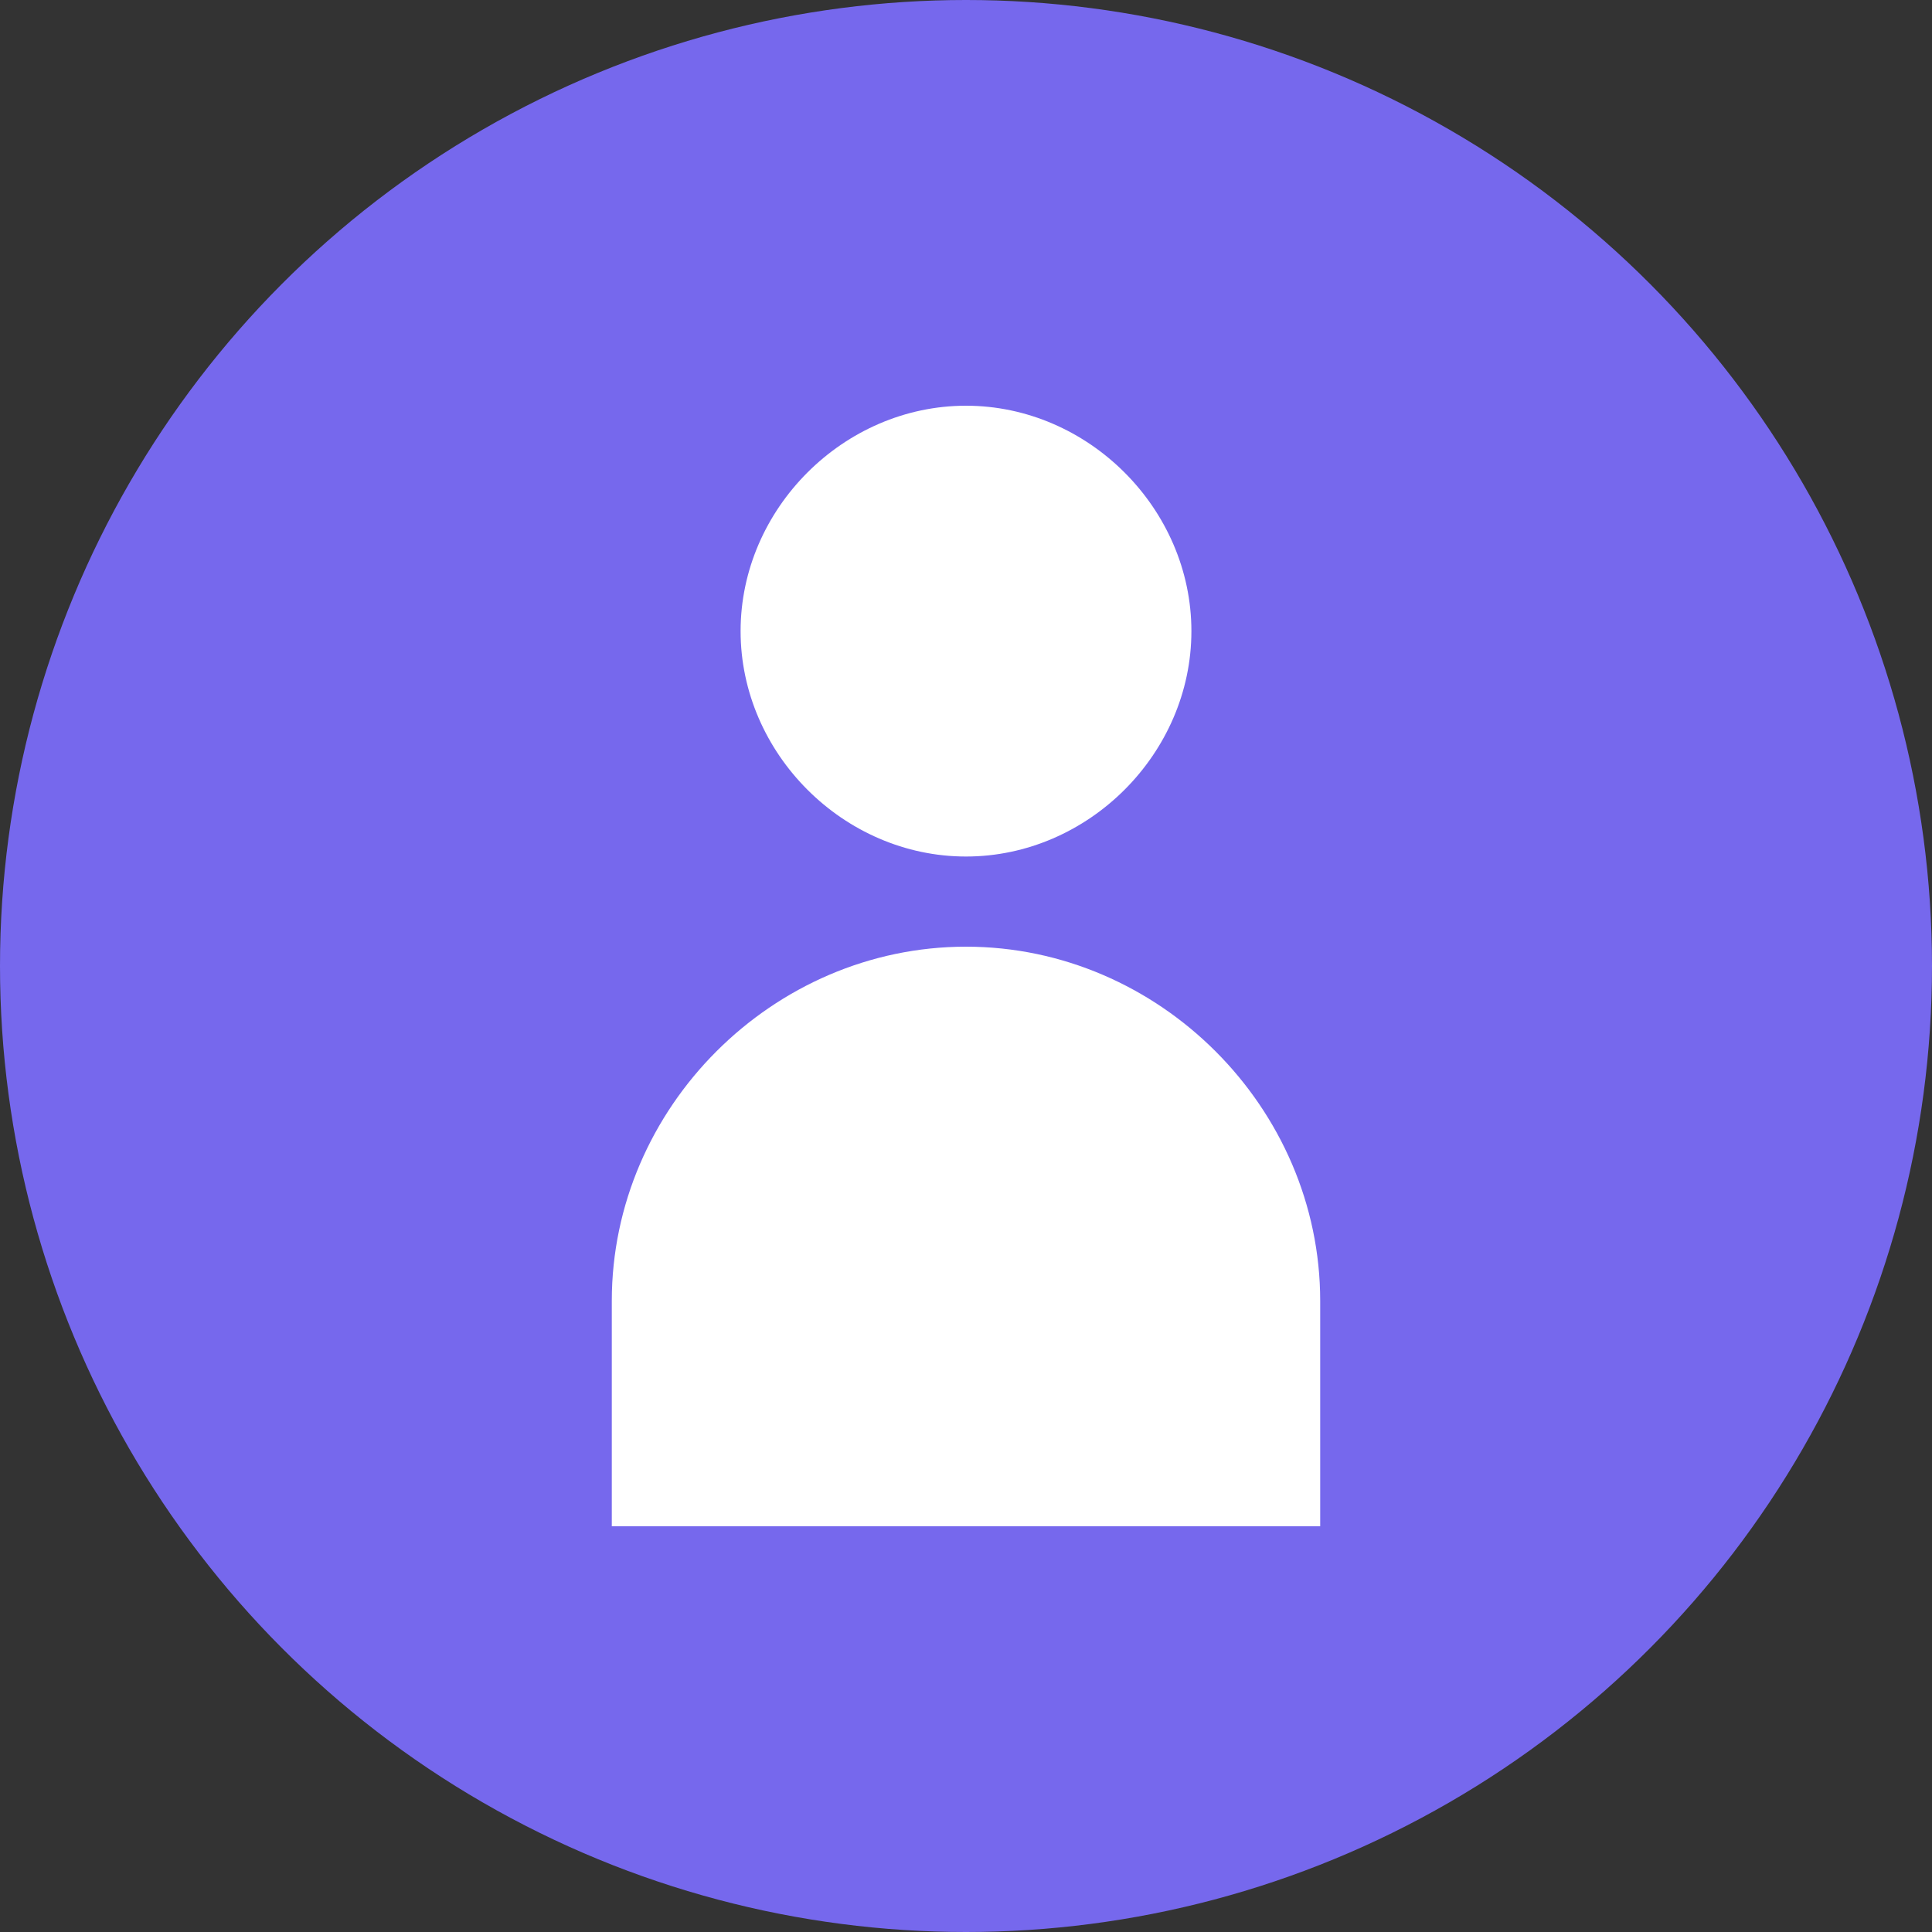 <svg xmlns="http://www.w3.org/2000/svg" xmlns:xlink="http://www.w3.org/1999/xlink" id="Layer_1" width="30" height="30" x="0" y="0" version="1.1" viewBox="0 0 30 30" style="enable-background:new 0 0 30 30" xml:space="preserve"><rect x="0" y="0" width="30" height="30" fill="#333333" stroke="none"/><style type="text/css">.st0,.st1{fill-rule:evenodd;clip-rule:evenodd;fill:#7668ed}.st1{fill:#fff}</style><g><circle cx="15" cy="15" r="15" class="st0"/><path d="M20.5,23.7h-11v-3.5c0-3,2.5-5.5,5.5-5.5h0c3,0,5.5,2.5,5.5,5.5V23.7z M15,6.3c-1.9,0-3.5,1.6-3.5,3.5 s1.6,3.5,3.5,3.5s3.5-1.6,3.5-3.5S16.9,6.3,15,6.3z" class="st1"/></g></svg>